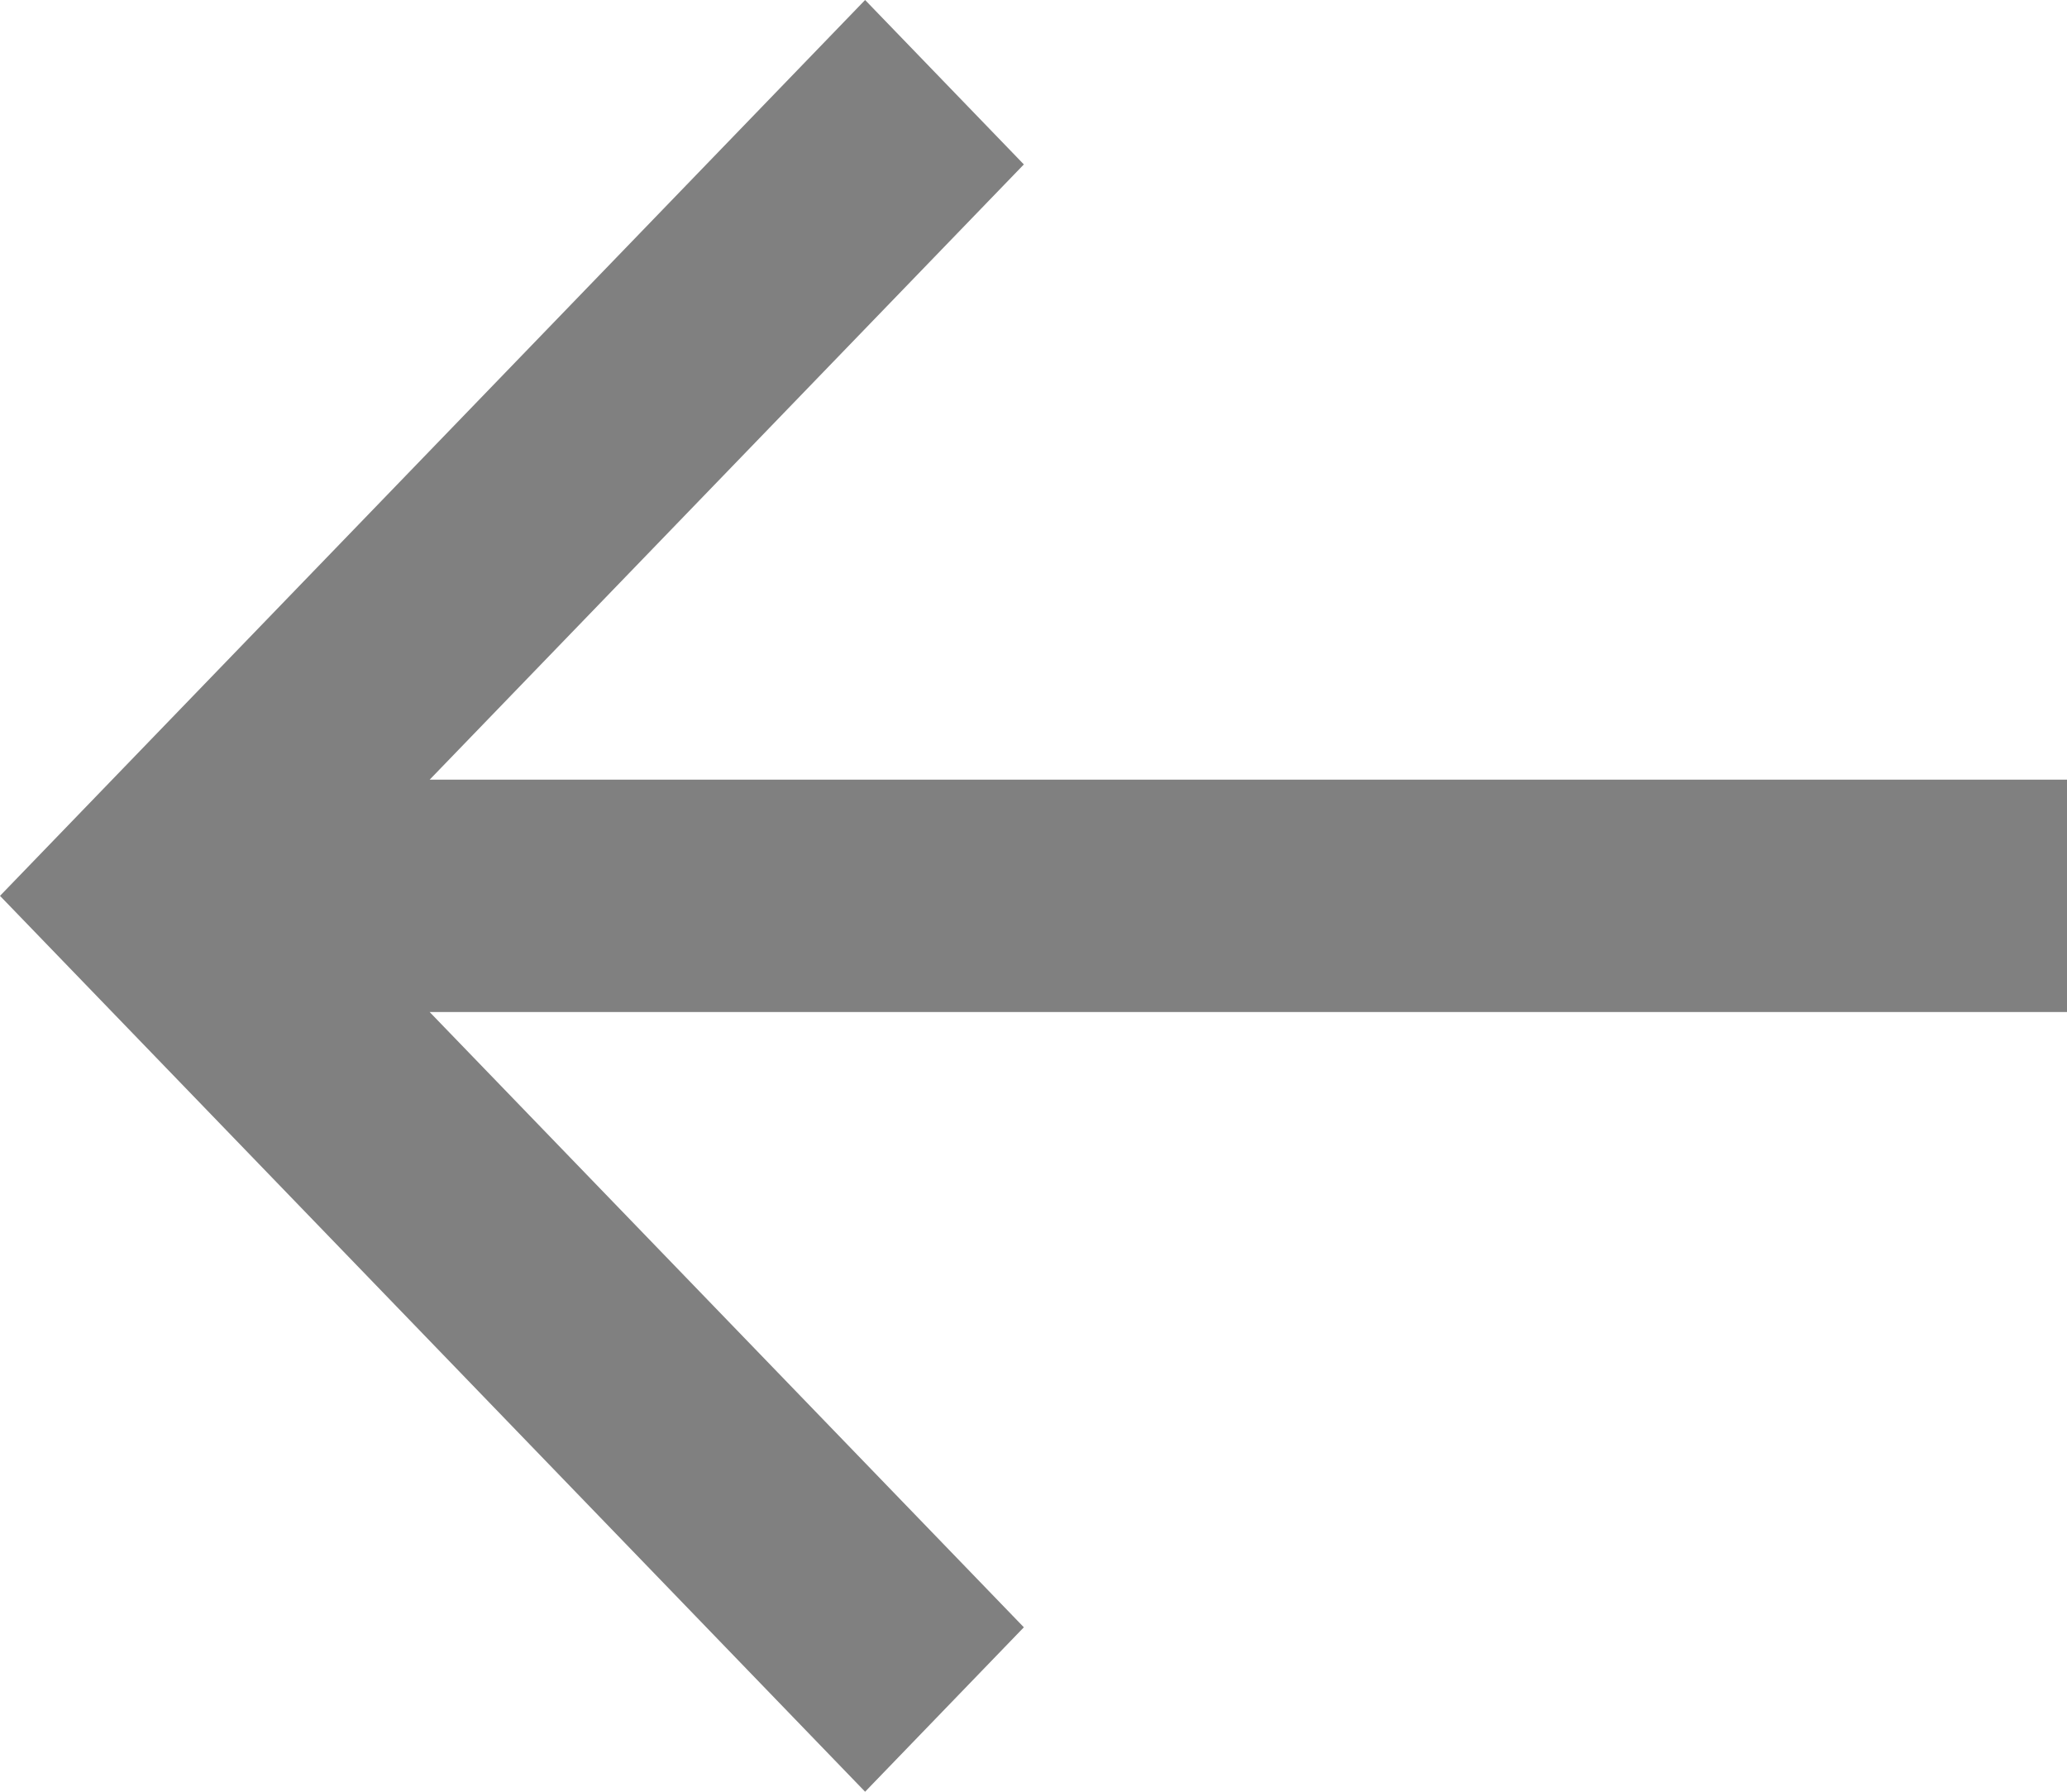 <svg width="15" height="13" viewBox="0 0 15 13" fill="none" xmlns="http://www.w3.org/2000/svg">
<path d="M15 5.657H3.118L7.43 1.193L6.278 0L0 6.5L6.278 13L7.43 11.807L3.118 7.343H15V5.657Z" fill="#808080"/>
</svg>
